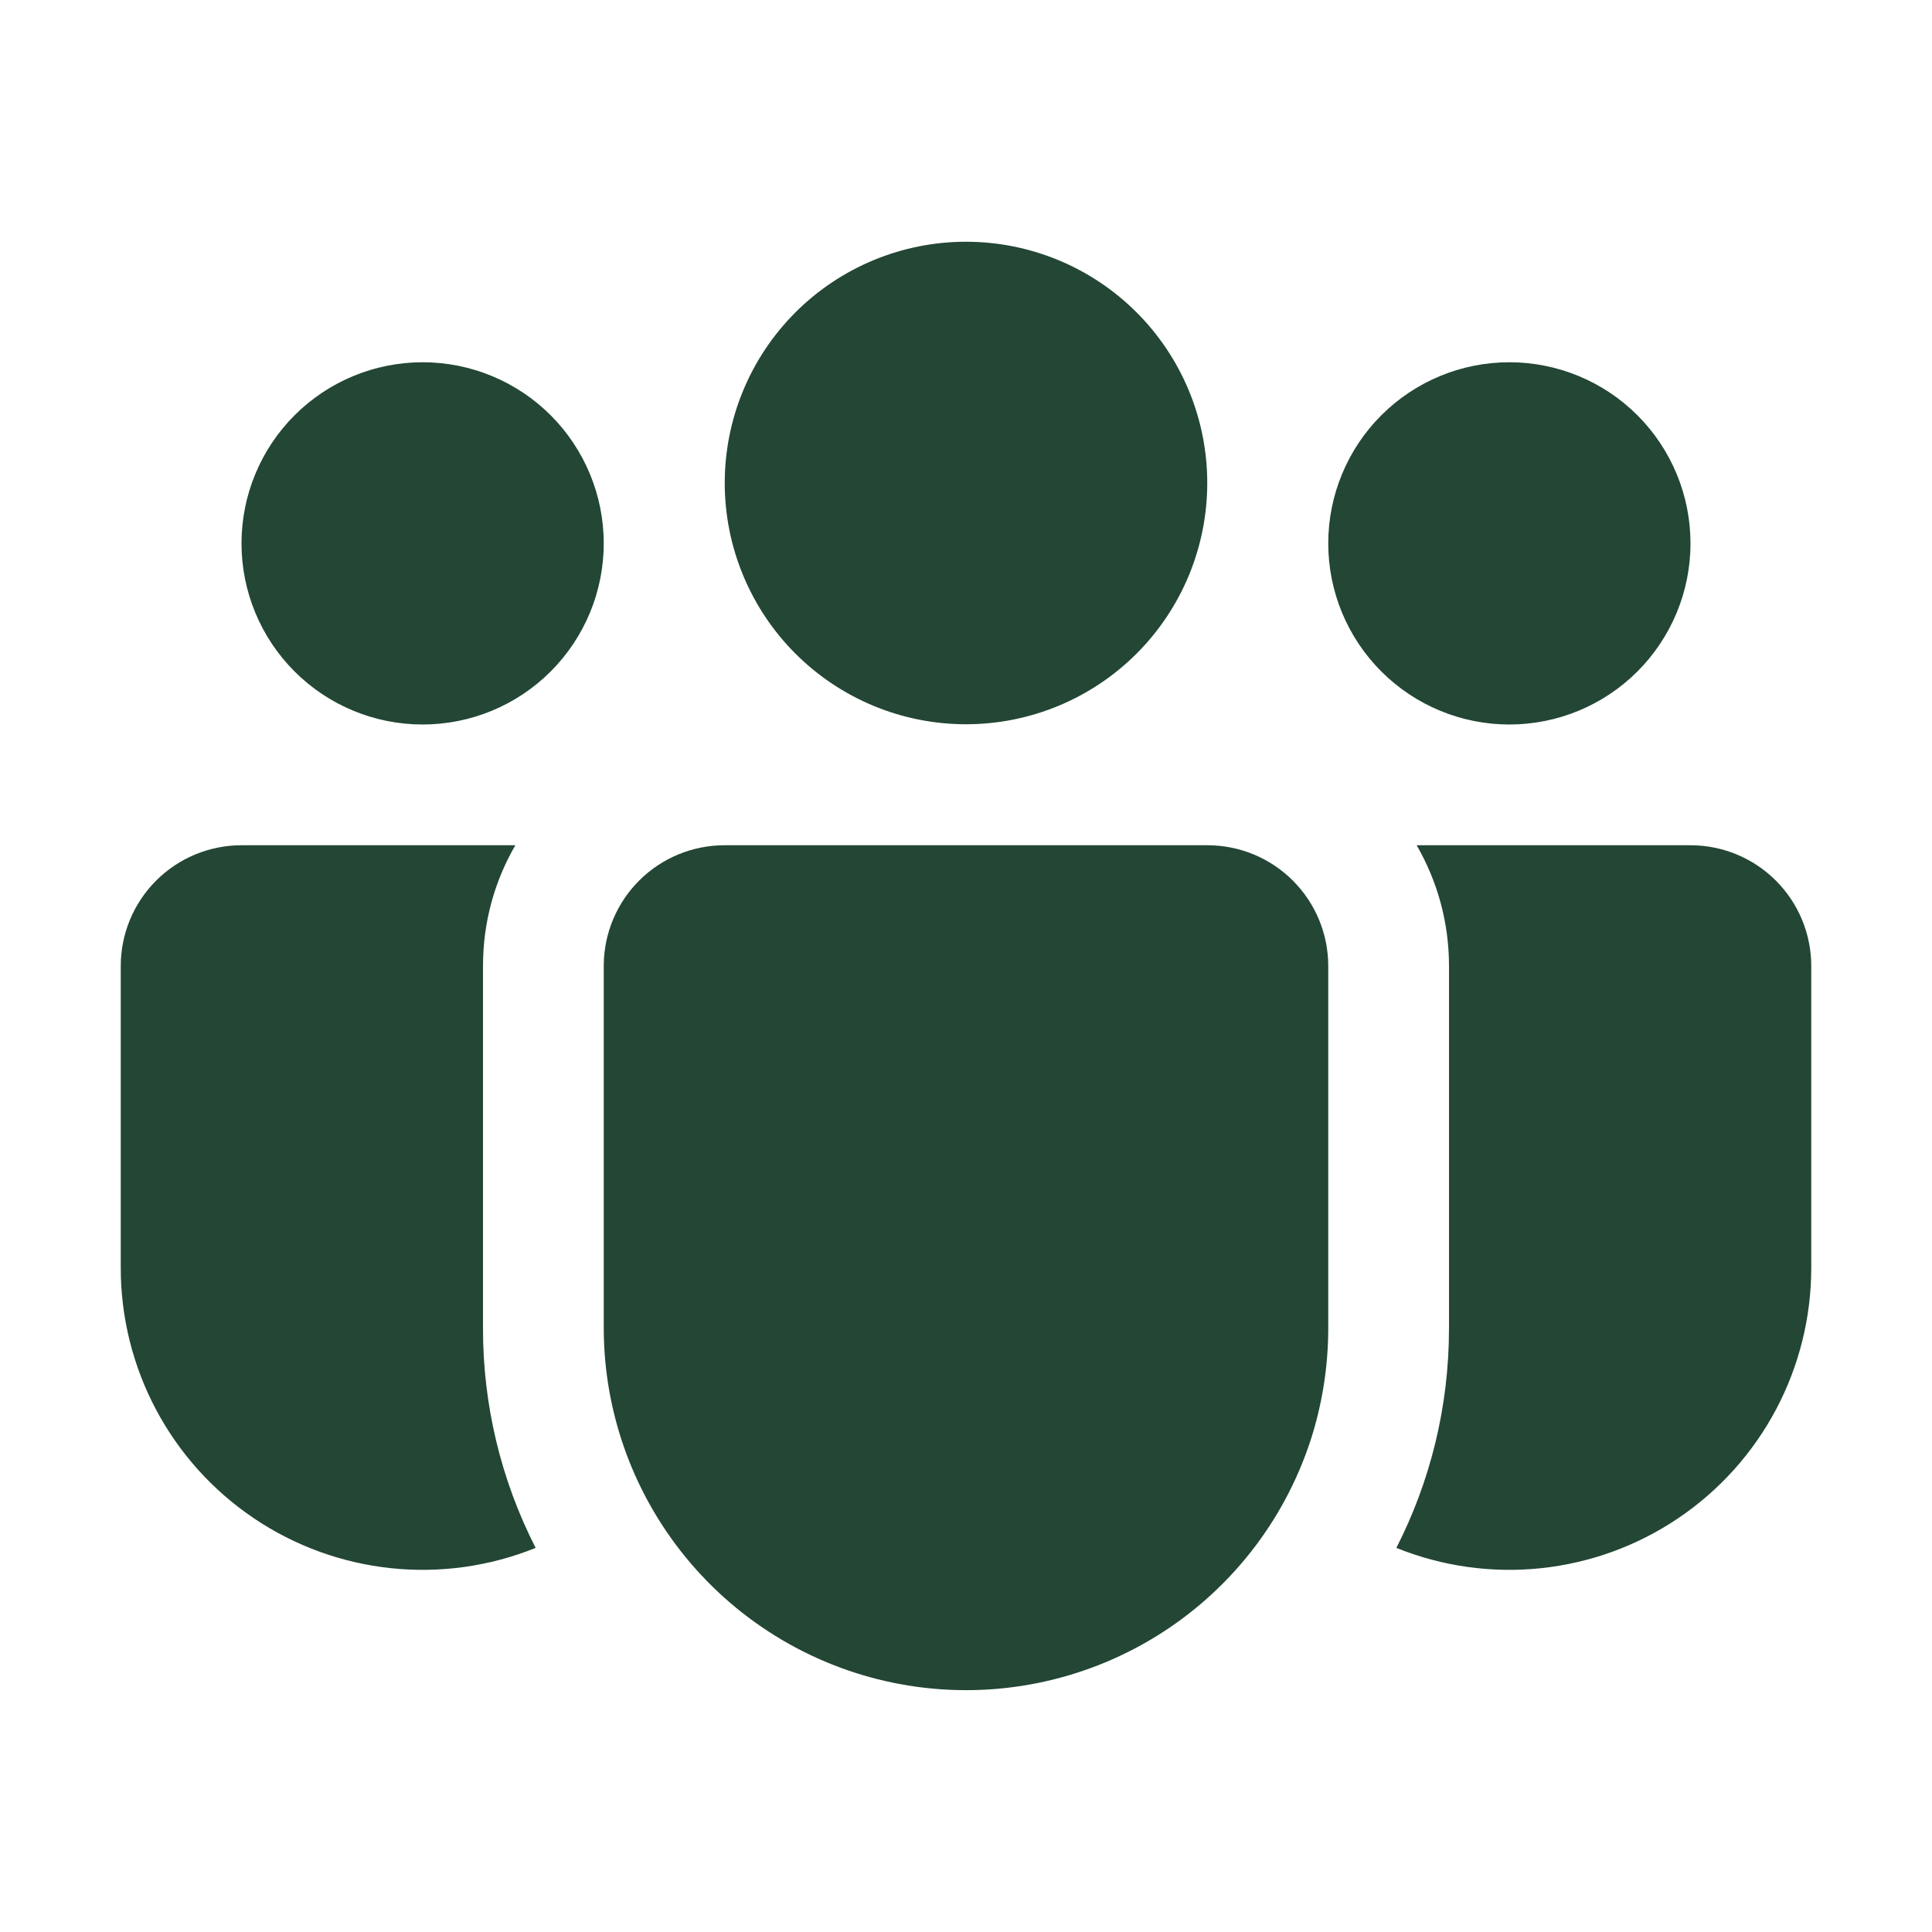 <svg
          width="150"
          height="150"
          viewBox="0 0 150 150"
          fill="none"
          xmlns="http://www.w3.org/2000/svg"
        >
          <path
            d="M75 18.769C72.54 18.769 70.104 19.253 67.832 20.195C65.559 21.136 63.494 22.516 61.755 24.255C60.016 25.994 58.636 28.059 57.695 30.332C56.753 32.605 56.269 35.04 56.269 37.5C56.269 39.96 56.753 42.396 57.695 44.668C58.636 46.941 60.016 49.006 61.755 50.745C63.494 52.484 65.559 53.864 67.832 54.806C70.104 55.747 72.54 56.231 75 56.231C79.968 56.231 84.732 54.258 88.245 50.745C91.758 47.232 93.731 42.468 93.731 37.5C93.731 32.532 91.758 27.768 88.245 24.255C84.732 20.742 79.968 18.769 75 18.769ZM117.188 28.125C113.458 28.125 109.881 29.607 107.244 32.244C104.607 34.881 103.125 38.458 103.125 42.188C103.125 45.917 104.607 49.494 107.244 52.131C109.881 54.769 113.458 56.25 117.188 56.25C120.917 56.25 124.494 54.769 127.131 52.131C129.768 49.494 131.25 45.917 131.25 42.188C131.25 38.458 129.768 34.881 127.131 32.244C124.494 29.607 120.917 28.125 117.188 28.125ZM32.812 28.125C29.083 28.125 25.506 29.607 22.869 32.244C20.232 34.881 18.75 38.458 18.75 42.188C18.75 45.917 20.232 49.494 22.869 52.131C25.506 54.769 29.083 56.25 32.812 56.25C36.542 56.25 40.119 54.769 42.756 52.131C45.393 49.494 46.875 45.917 46.875 42.188C46.875 38.458 45.393 34.881 42.756 32.244C40.119 29.607 36.542 28.125 32.812 28.125ZM46.875 74.934C46.892 72.459 47.888 70.092 49.644 68.348C51.4 66.604 53.775 65.625 56.25 65.625H93.75C96.236 65.625 98.621 66.613 100.379 68.371C102.137 70.129 103.125 72.514 103.125 75V103.125C103.124 106.076 102.663 109.008 101.756 111.816C99.68 118.179 95.404 123.593 89.695 127.087C83.987 130.58 77.22 131.924 70.609 130.878C63.998 129.831 57.978 126.462 53.628 121.375C49.278 116.289 46.883 109.818 46.875 103.125V74.934ZM37.5 75C37.5 71.578 38.409 68.381 40.013 65.625H18.75C16.264 65.625 13.879 66.613 12.121 68.371C10.363 70.129 9.375 72.514 9.375 75V98.438C9.374 102.275 10.315 106.054 12.115 109.442C13.915 112.831 16.52 115.726 19.701 117.872C22.882 120.019 26.541 121.352 30.357 121.754C34.173 122.156 38.029 121.615 41.587 120.178C38.889 114.896 37.488 109.047 37.5 103.116V75ZM112.5 75V103.125C112.5 109.266 111.028 115.059 108.412 120.178C111.971 121.615 115.827 122.156 119.643 121.754C123.459 121.352 127.118 120.019 130.299 117.872C133.48 115.726 136.085 112.831 137.885 109.442C139.685 106.054 140.626 102.275 140.625 98.438V75C140.625 72.514 139.637 70.129 137.879 68.371C136.121 66.613 133.736 65.625 131.25 65.625H109.988C111.581 68.381 112.5 71.578 112.5 75Z"
            fill="#234635"
          />
        </svg>